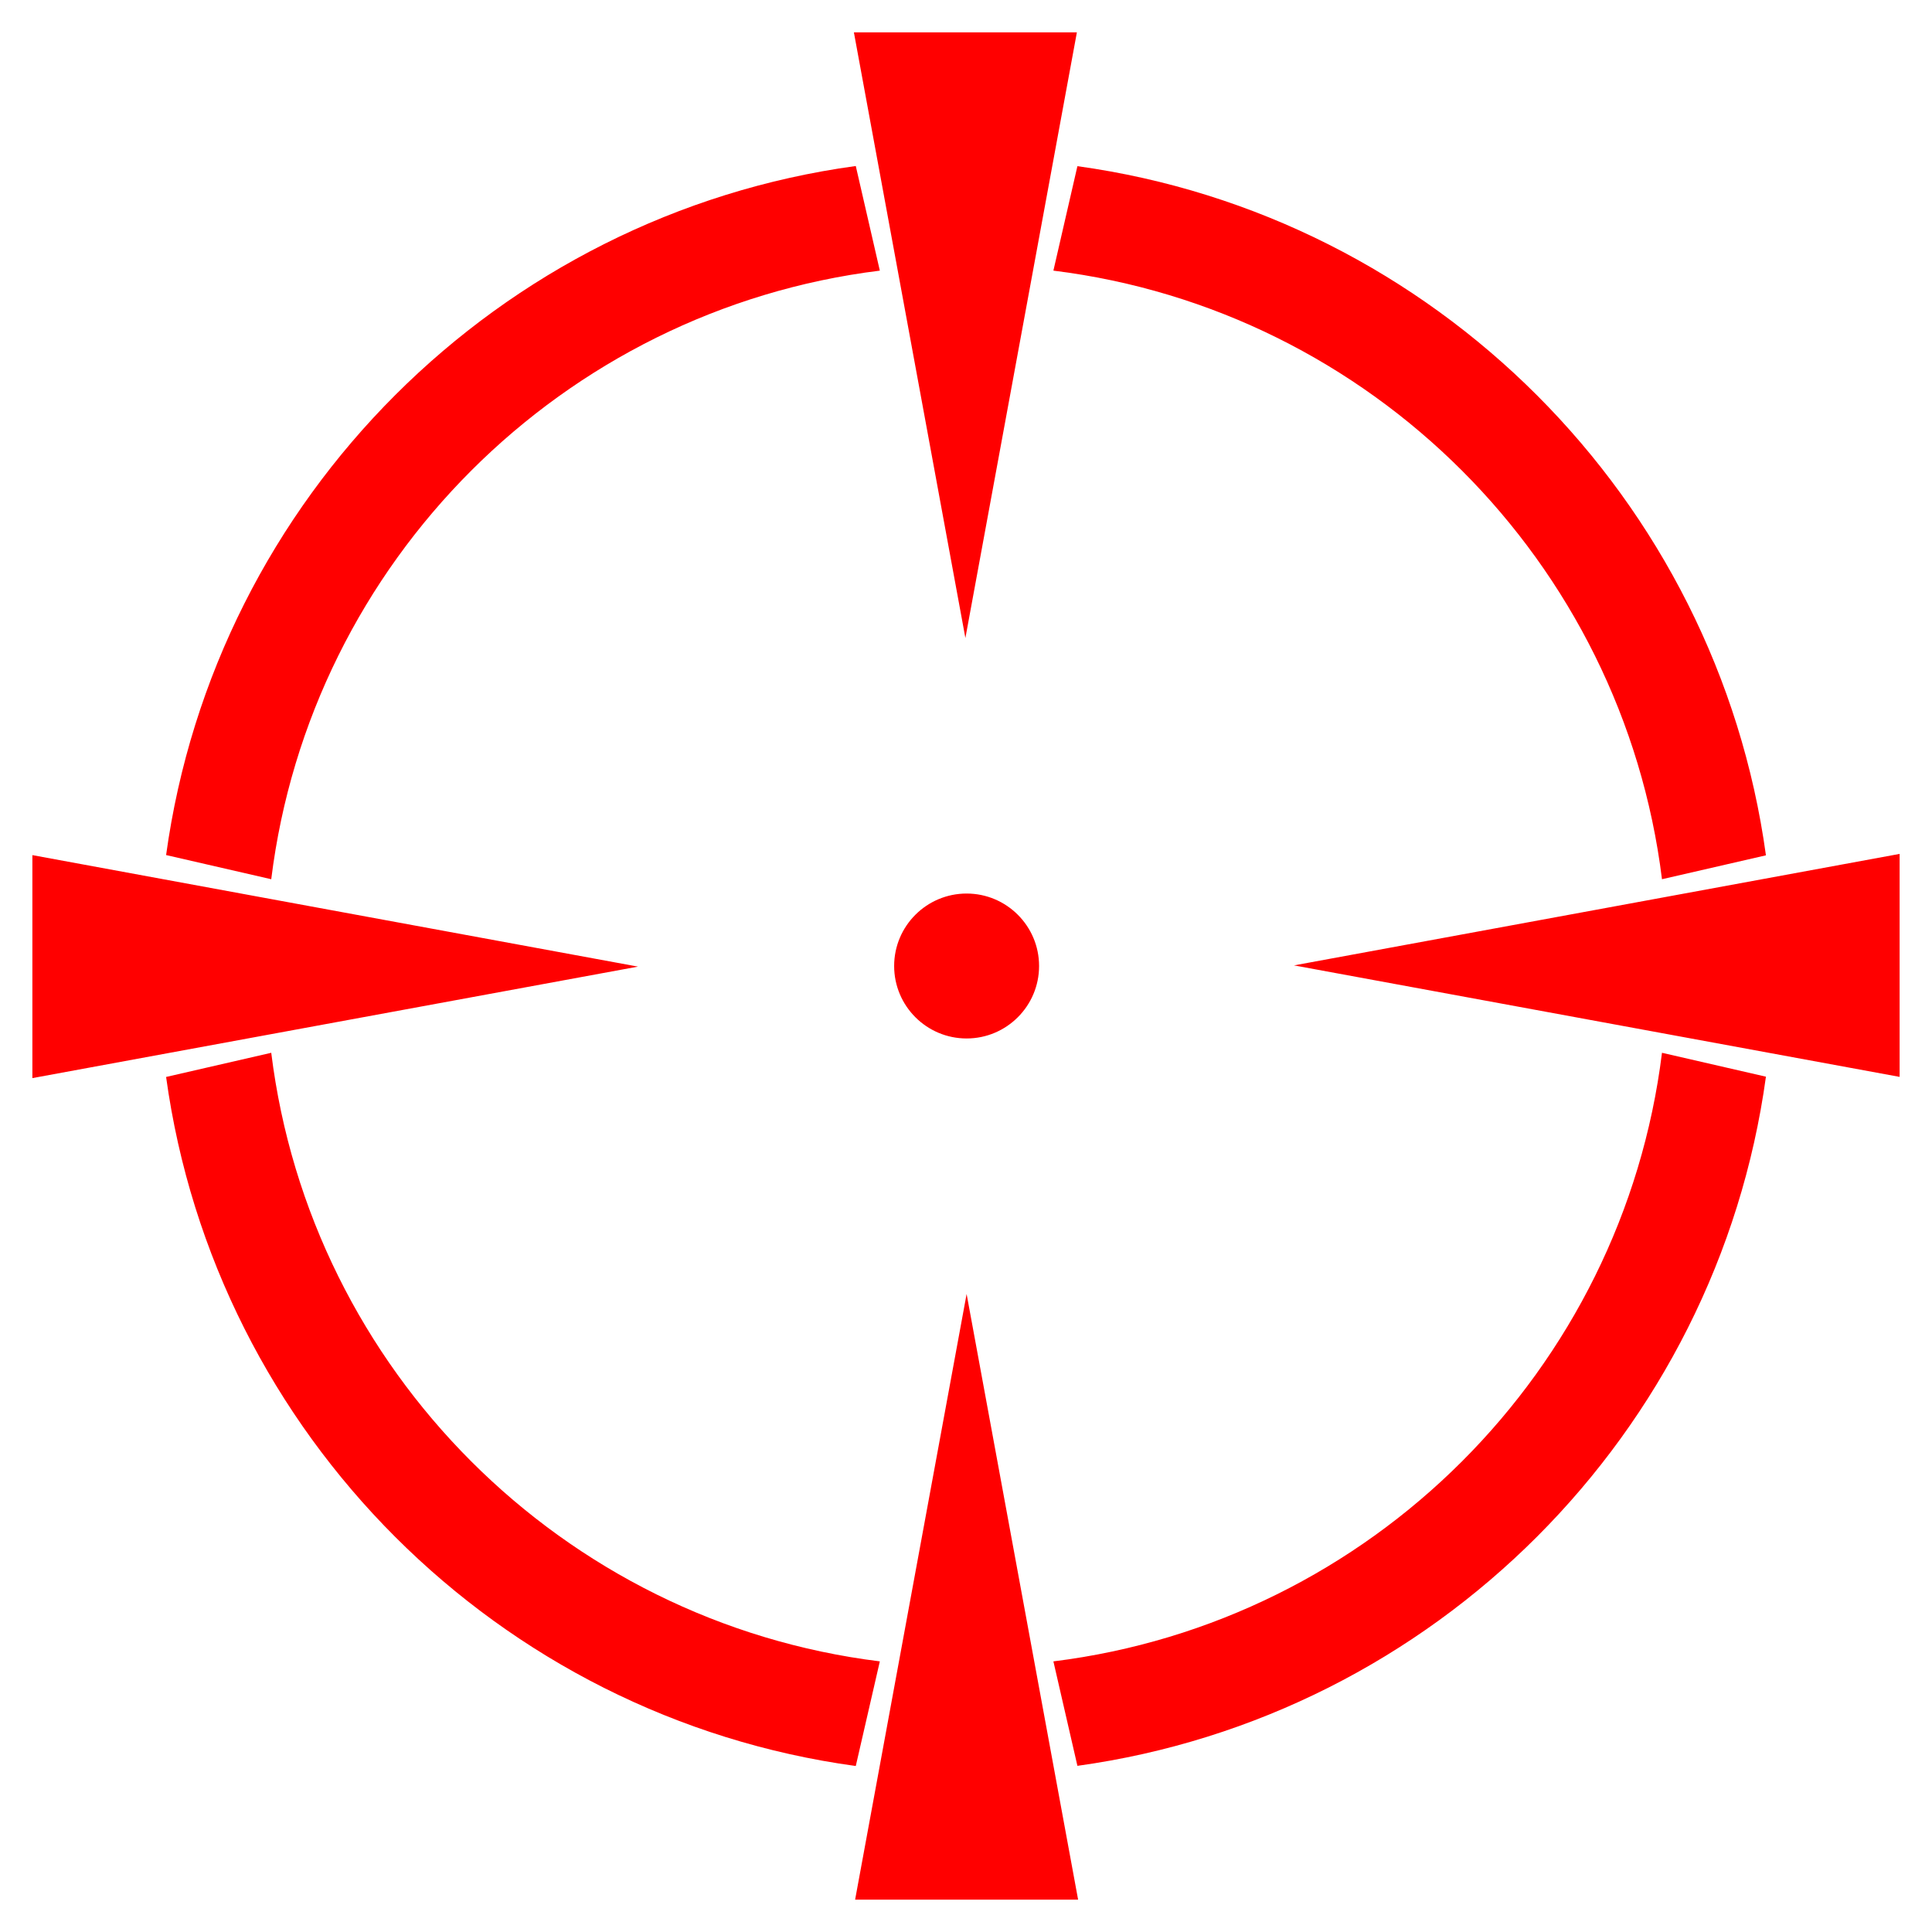 <?xml version="1.0" encoding="UTF-8" standalone="no"?>
<!DOCTYPE svg PUBLIC "-//W3C//DTD SVG 1.1//EN" "http://www.w3.org/Graphics/SVG/1.1/DTD/svg11.dtd">
<svg width="100%" height="100%" viewBox="0 0 200 200" version="1.1" xmlns="http://www.w3.org/2000/svg" xmlns:xlink="http://www.w3.org/1999/xlink" xml:space="preserve" style="fill-rule:evenodd;clip-rule:evenodd;stroke-linejoin:round;stroke-miterlimit:1.414;">
    <g transform="matrix(1,0,0,1,-8,-8.049)">
        <path d="M119.605,204.697L96.522,204.697L108.063,142.002L119.605,204.697ZM36.079,117.033C40.145,149.891 66.222,175.968 99.08,180.034L96.59,190.865C59.601,185.807 30.285,156.513 25.195,119.535L36.079,117.033ZM180.048,117.033L190.809,119.507C185.735,156.457 156.473,185.741 119.533,190.848L117.047,180.034C149.905,175.968 175.982,149.891 180.048,117.033ZM74.047,108.113L11.352,119.654L11.352,96.571L74.047,108.113ZM141.953,107.986L204.648,96.444L204.648,119.528L141.953,107.986ZM108.063,100.548C112.203,100.548 115.565,103.909 115.565,108.049C115.565,112.19 112.203,115.551 108.063,115.551C103.923,115.551 100.562,112.19 100.562,108.049C100.562,103.909 103.923,100.548 108.063,100.548ZM96.59,25.234L99.08,36.065C66.222,40.131 40.145,66.208 36.079,99.066L25.195,96.564C30.285,59.586 59.601,30.291 96.59,25.234ZM119.533,25.251C156.473,30.358 185.735,59.642 190.809,96.592L180.048,99.066C175.982,66.208 149.905,40.131 117.047,36.065L119.533,25.251ZM107.937,74.096L96.395,11.401L119.478,11.401L107.937,74.096Z" style="fill:rgb(255,0,0);"/>
    </g>
</svg>
